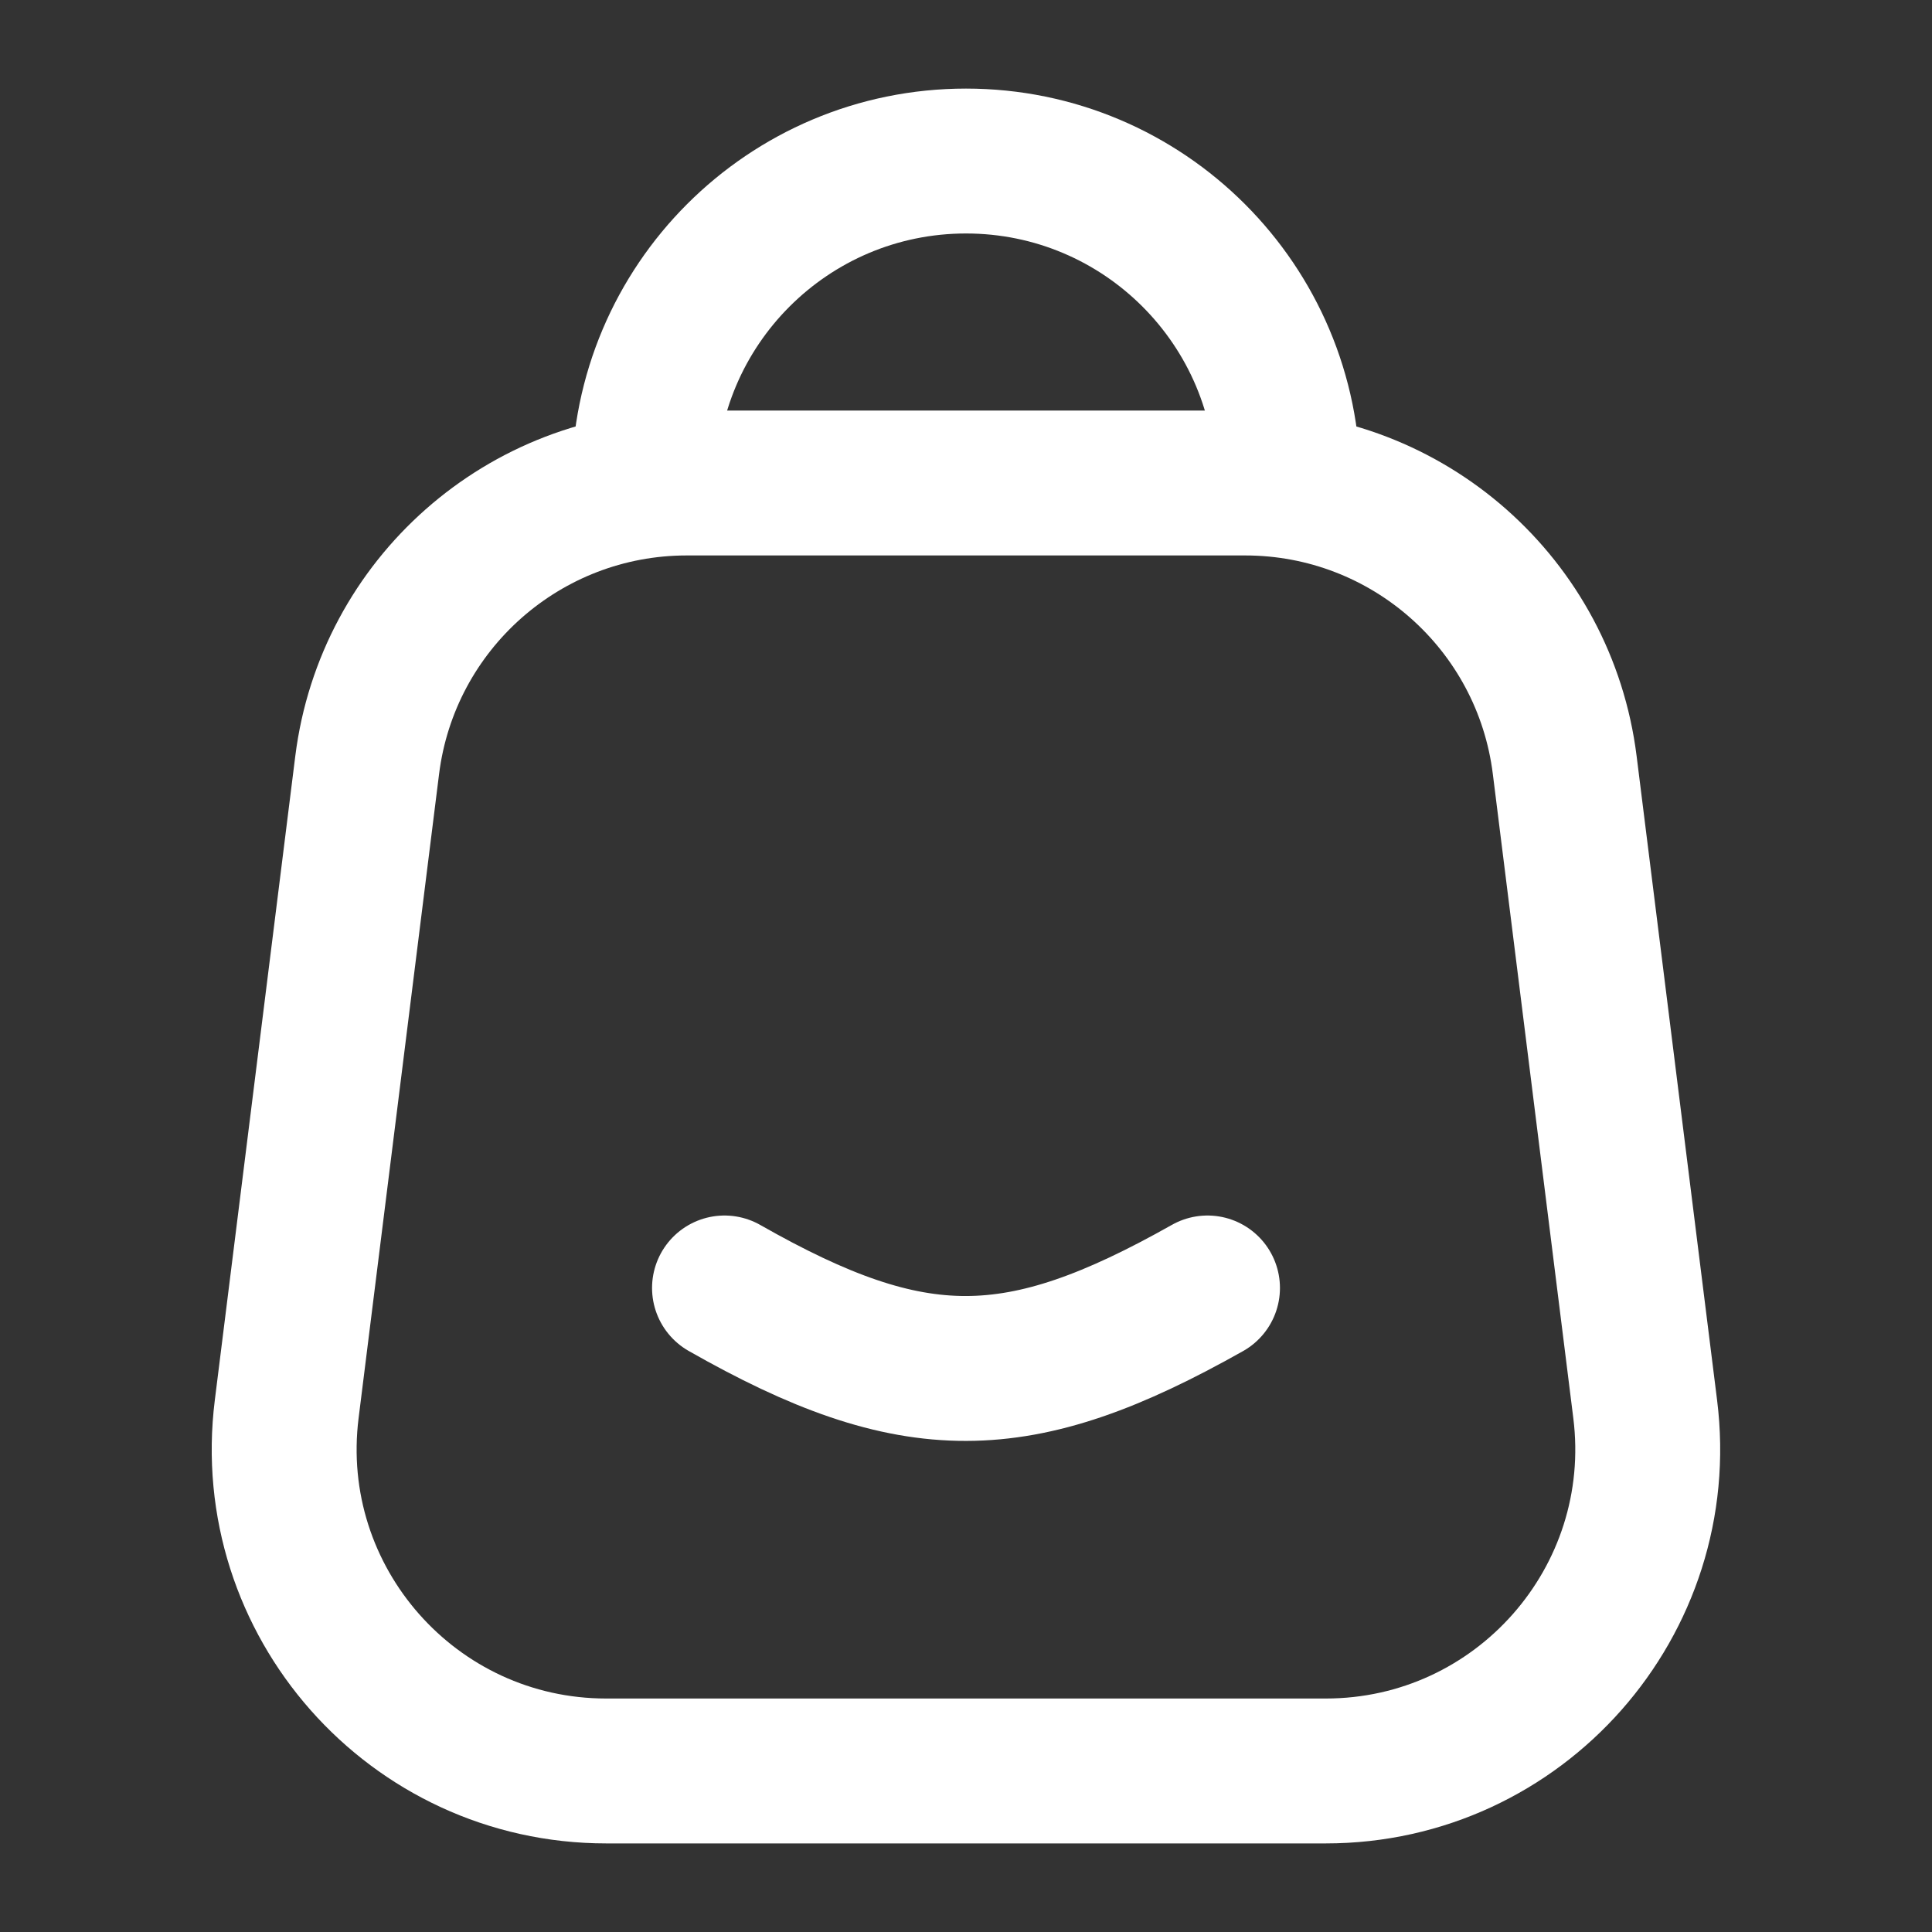 <svg width="20" height="20" viewBox="0 0 20 20" fill="none" xmlns="http://www.w3.org/2000/svg">
<rect x="0" y="0" width="20" height="20" fill="#333333" stroke="none"/>
<g id="Icon/Bag 3">
<path id="Rectangle 794" d="M13.333 5C13.333 3.159 11.841 1.667 10 1.667C8.159 1.667 6.667 3.159 6.667 5" stroke="white" stroke-width="1.5" stroke-linecap="round" stroke-linejoin="round"/>
<path id="Rectangle 788" d="M3.801 7.92C4.01 6.252 5.428 5 7.109 5H12.89C14.572 5 15.99 6.252 16.198 7.92L17.031 14.587C17.28 16.576 15.729 18.333 13.724 18.333H6.276C4.271 18.333 2.719 16.576 2.968 14.587L3.801 7.92Z" stroke="white" stroke-width="1.5" stroke-linejoin="round"/>
<path id="Vector 1788" d="M7.5 13.333C9.463 14.45 10.54 14.438 12.5 13.333" stroke="white" stroke-width="1.5" stroke-linecap="round" stroke-linejoin="round"/>
</g>
</svg>

